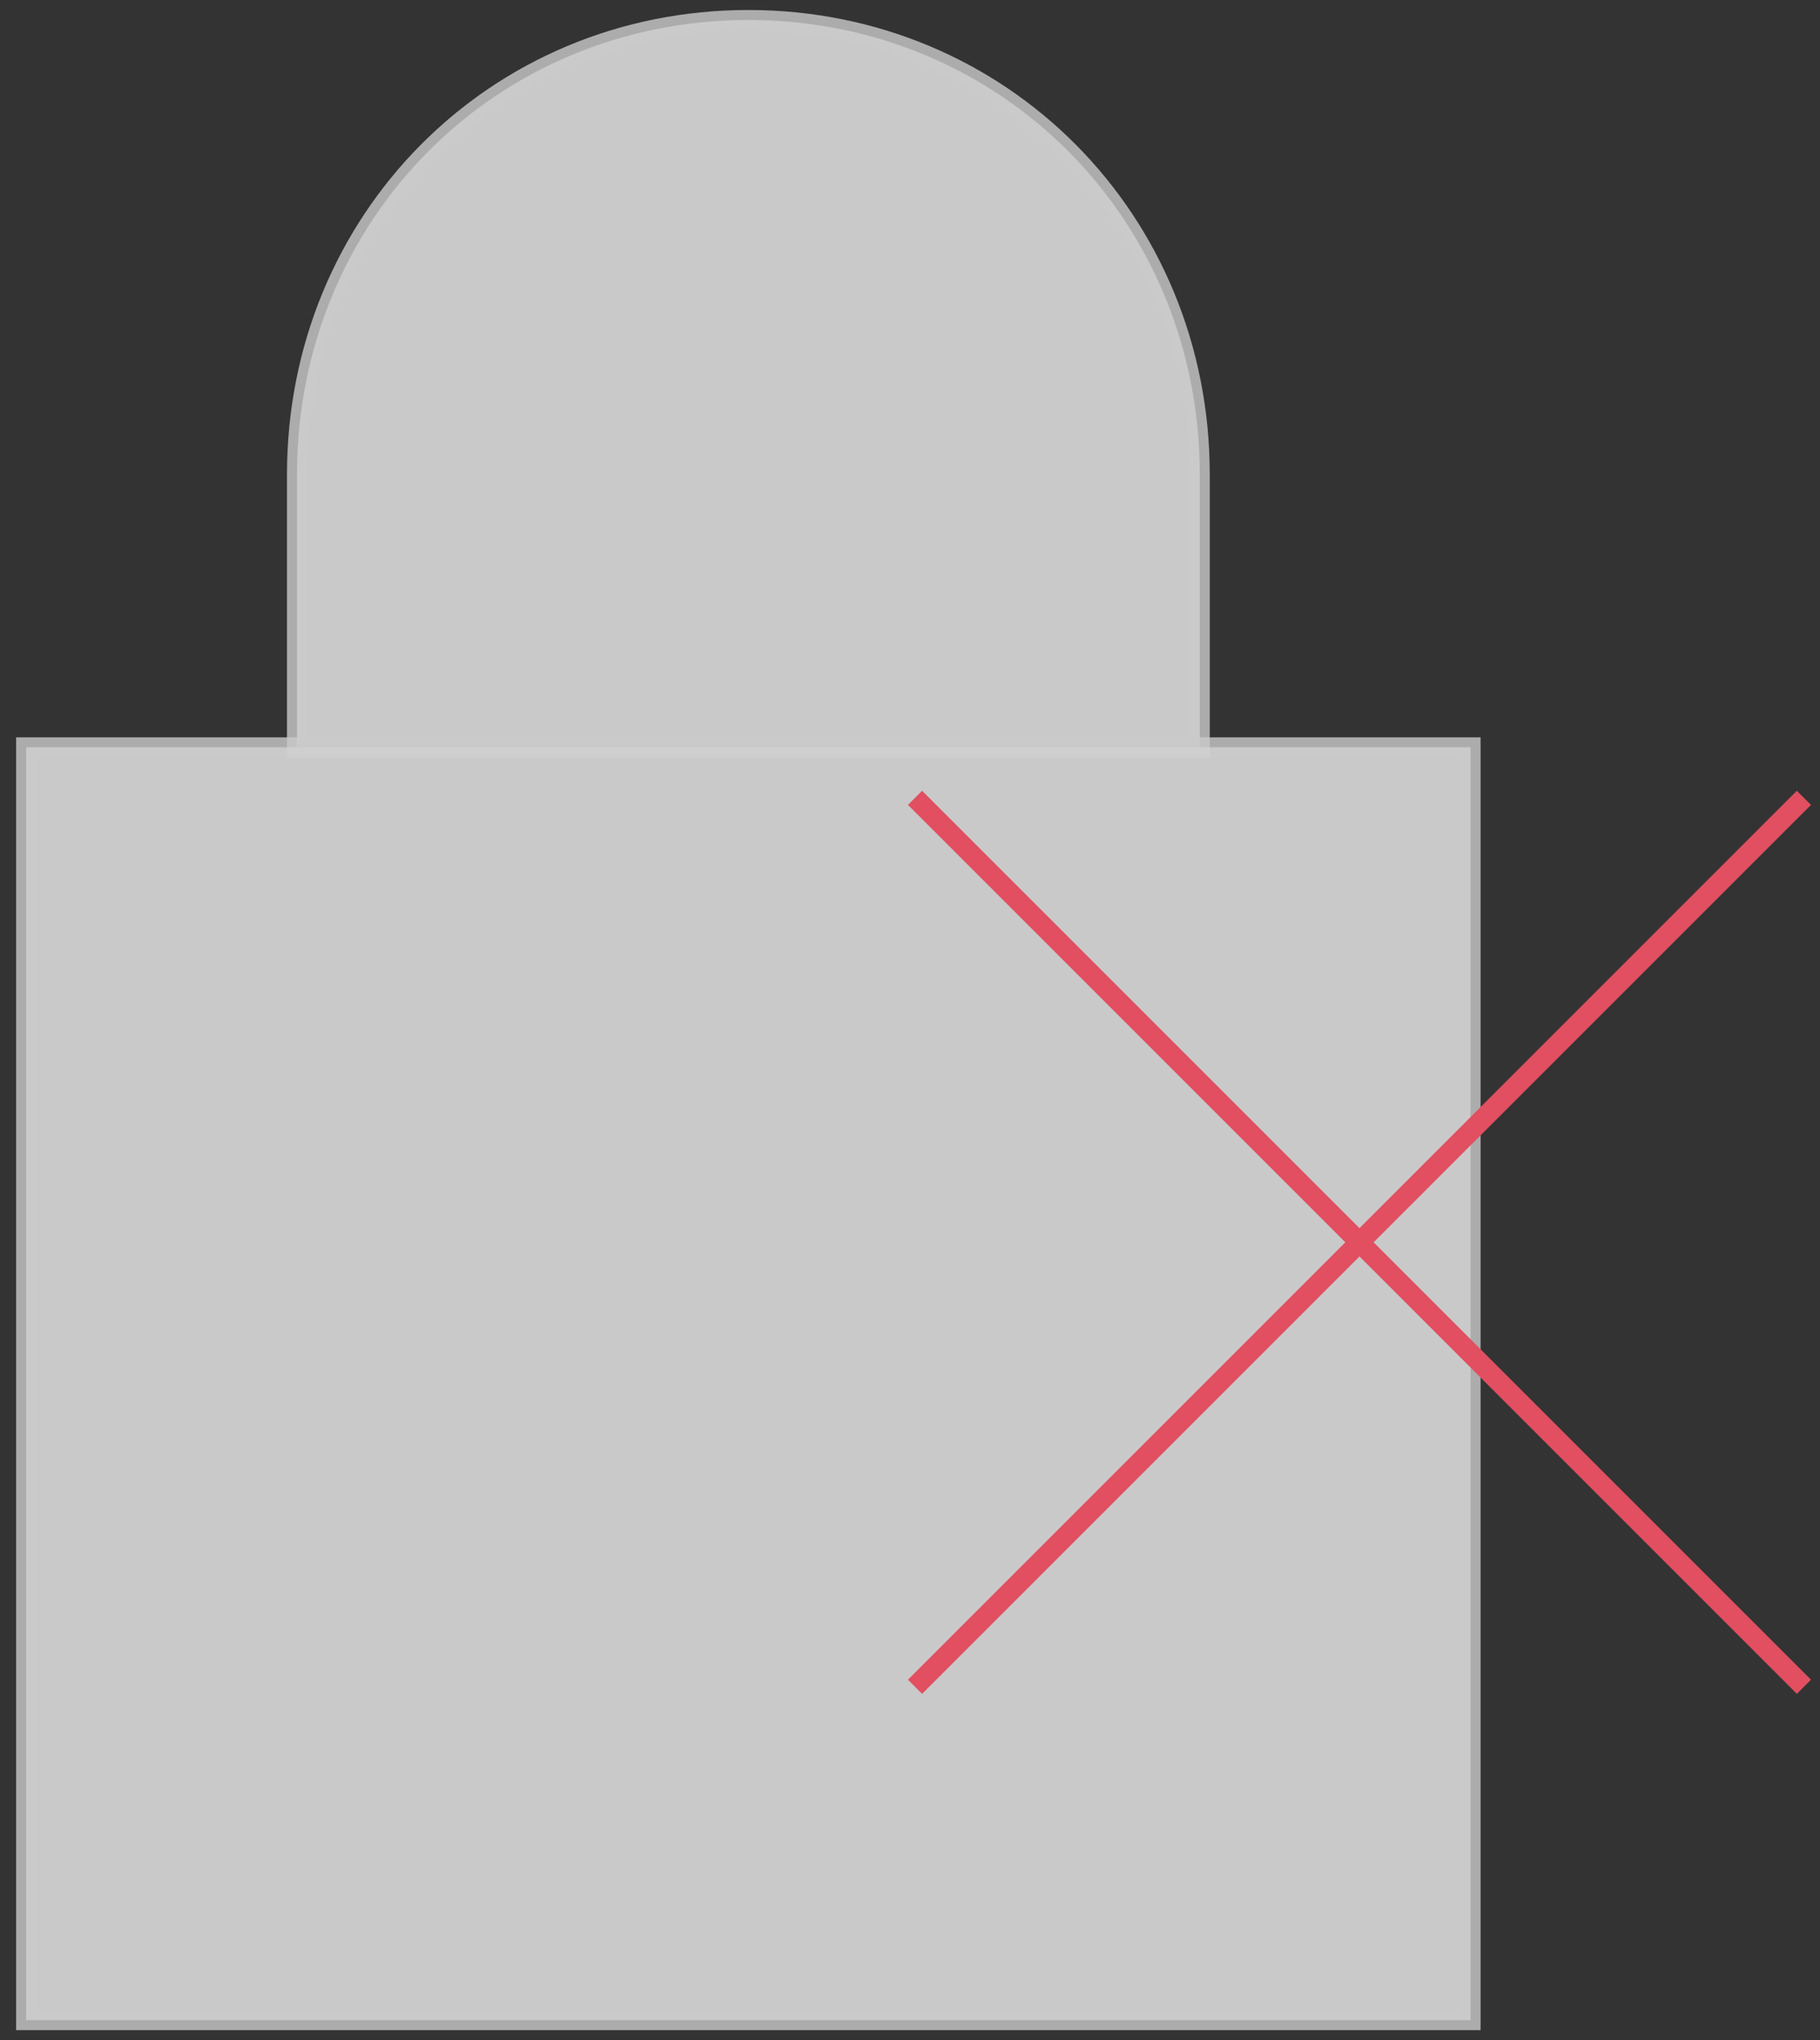 <?xml version="1.0" encoding="UTF-8"?>
<svg width="91px" height="102px" viewBox="0 0 91 102" version="1.1" xmlns="http://www.w3.org/2000/svg" xmlns:xlink="http://www.w3.org/1999/xlink">
    <rect x="0" y="0" width="91" height="102" fill="#333333" stroke="none"/>
    <!-- Generator: sketchtool 47.1 (45422) - http://www.bohemiancoding.com/sketch -->
    <title>img/icon-lock-x</title>
    <desc>Created with sketchtool.</desc>
    <defs></defs>
    <g id="Icons" stroke="none" stroke-width="1" fill="none" fill-rule="evenodd">
        <g id="img/icon-lock-x">
            <g id="icon-lock-x" transform="translate(1, 1)">
                <path d="M36.418,0 L36.418,0 C23.779,0 13.849,10 13.849,22.727 L13.849,36.364 L58.988,36.364 L58.988,22.727 C58.988,10 49.057,0 36.418,0 L36.418,0 Z" id="Shape" stroke="#CACACA" fill="#EEEEEE" fill-rule="nonzero" opacity="0.8"></path>
                <rect id="Rectangle-path" stroke="#CACACA" fill="#EEEEEE" fill-rule="nonzero" opacity="0.8" x="0.307" y="36.364" width="72.222" height="63.636"></rect>
                <g id="ui-24px-outline-2_small-remove" transform="translate(44.752, 38.889)" stroke="#E14F61">
                    <g id="Group">
                        <path d="M44.444,0 L0,44.444" id="Shape"></path>
                        <path d="M44.444,44.444 L0,0" id="Shape"></path>
                    </g>
                </g>
            </g>
        </g>
        <g id="Text" transform="translate(-3025, -256)"></g>
    </g>
</svg>